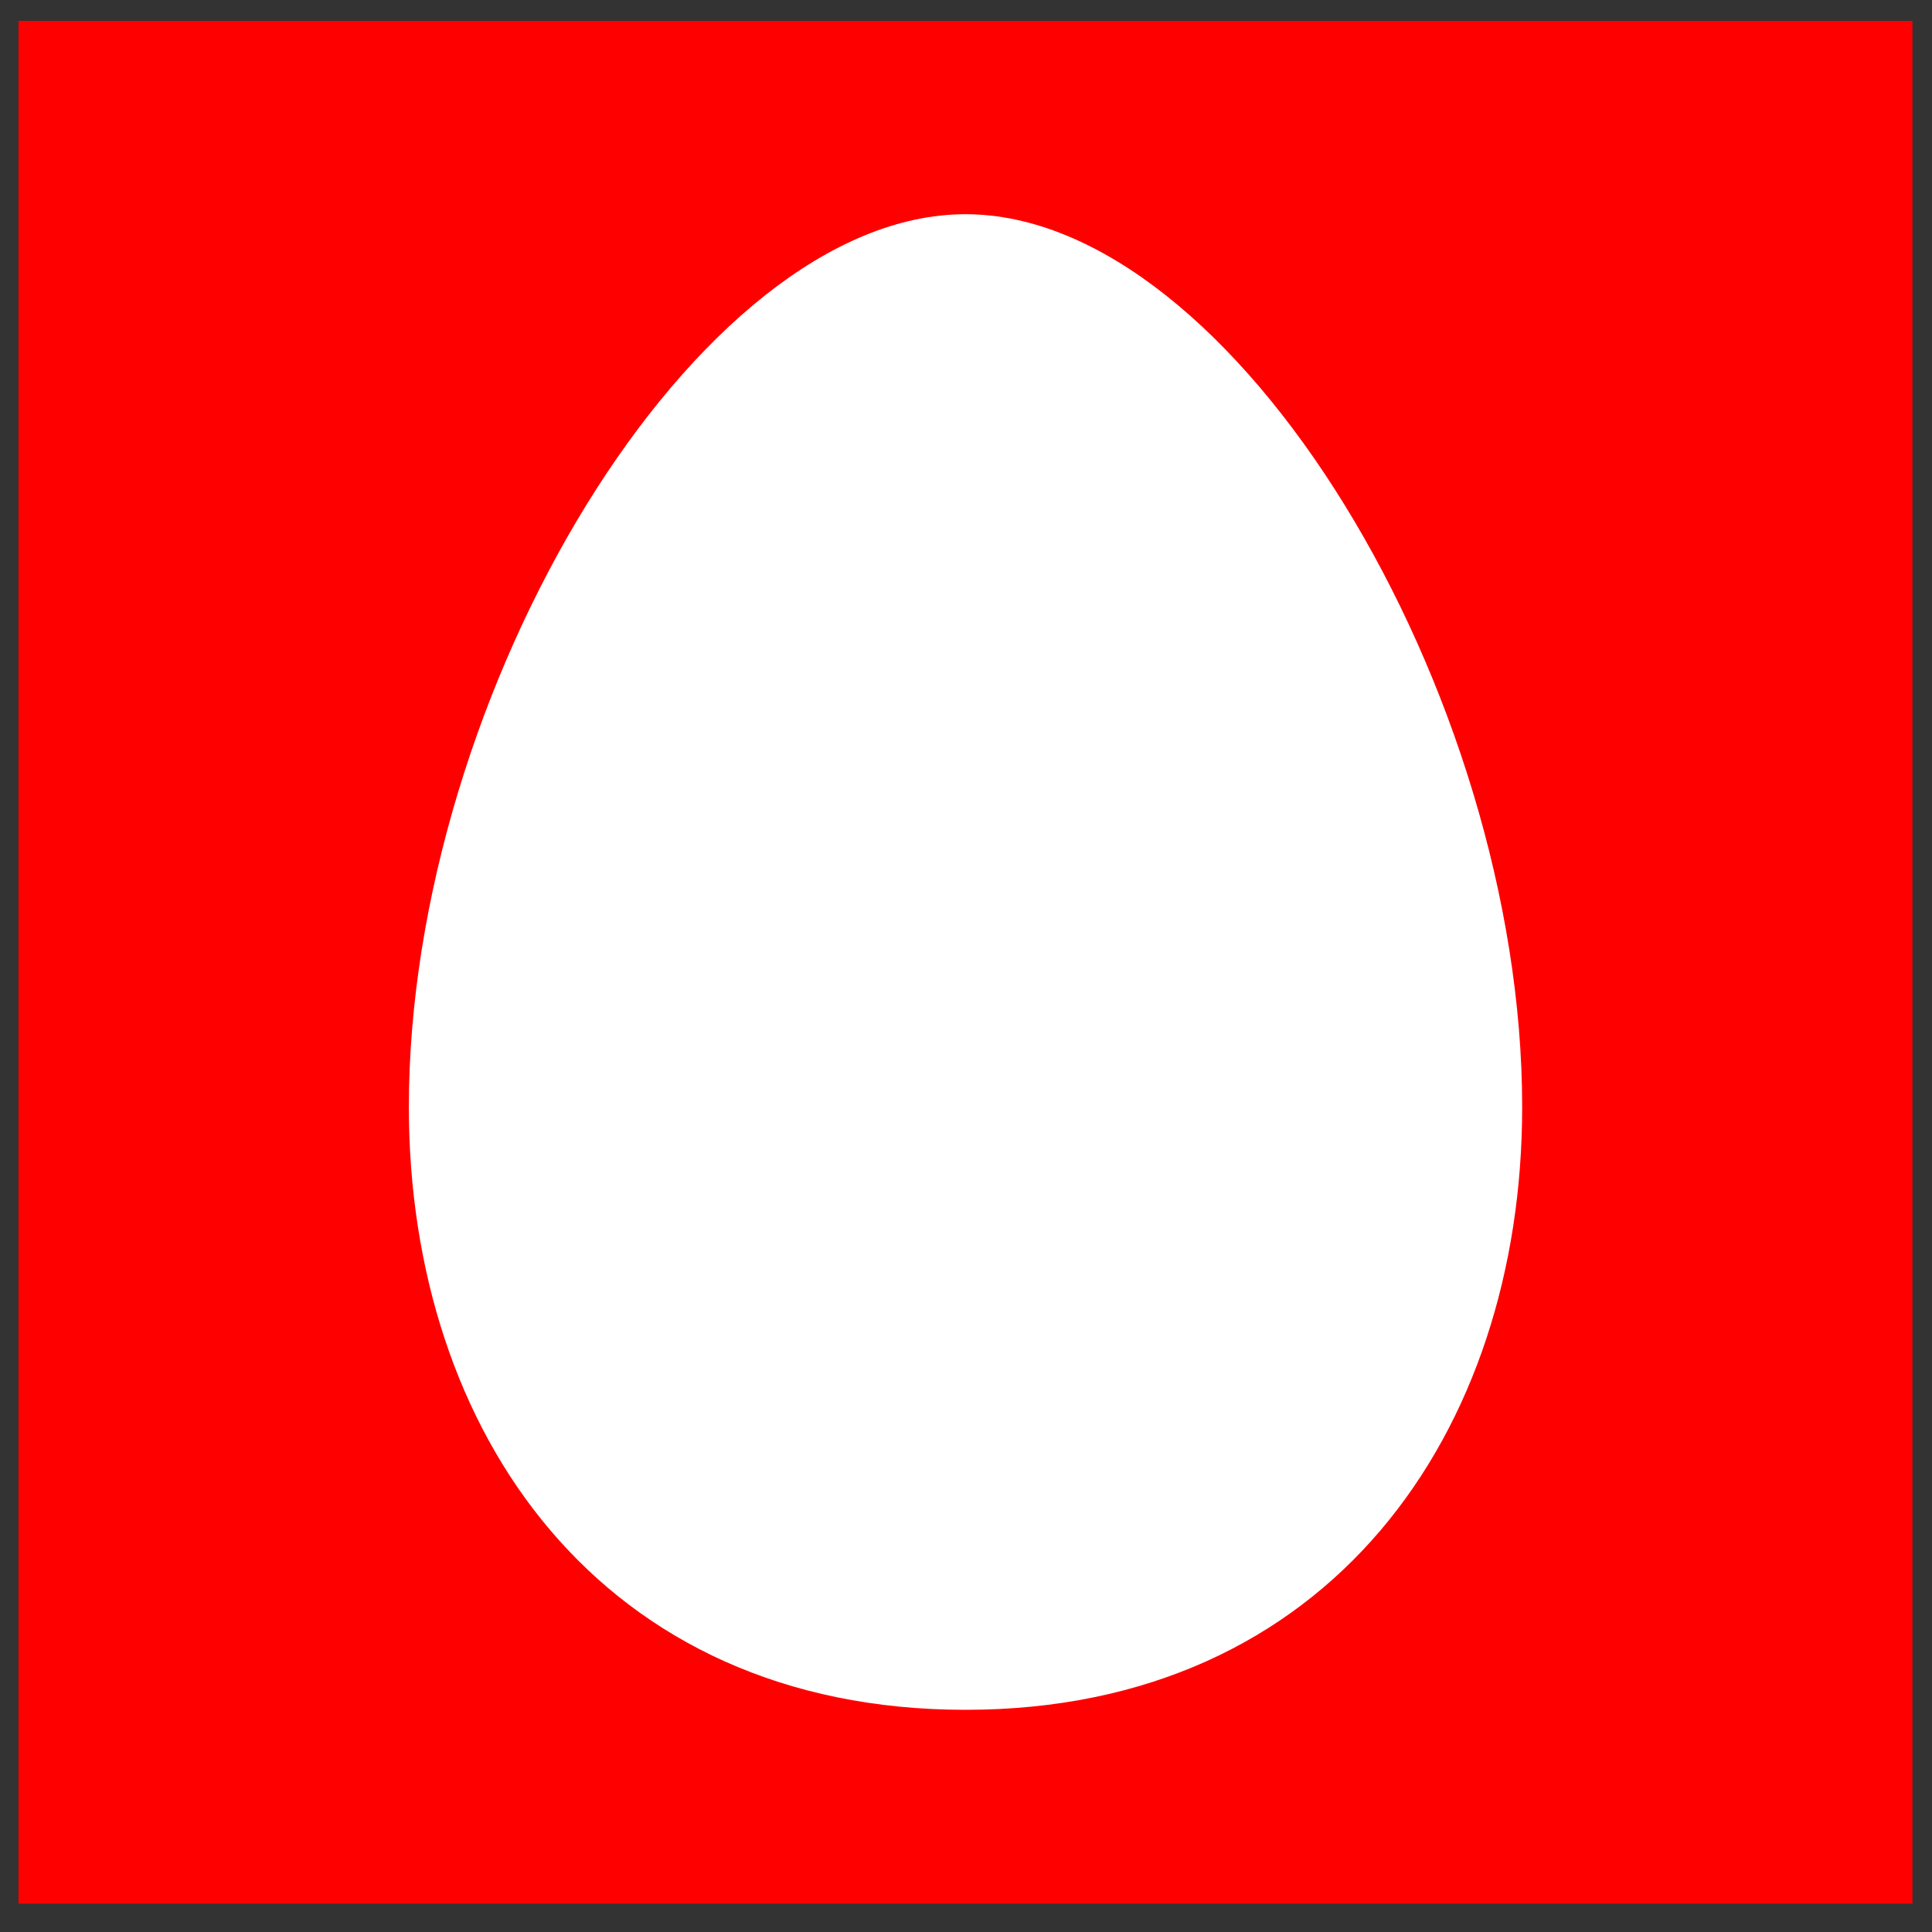 <svg xmlns="http://www.w3.org/2000/svg" width="16" height="16" viewBox="0 0 16 16">
    <rect x="0" y="0" width="16" height="16" fill="#333333" stroke="none"/>
    <g fill="none" fill-rule="evenodd" transform="translate(-407 -246)">
        <rect width="247" height="511" x="395.5" y="61.5" stroke="#999" rx="1"/>
        <path fill="#F00" d="M407.153 261.765h15.685v-15.592h-15.685z"/>
        <path fill="#FFF" d="M414.995 247.774c2.23 0 4.611 3.962 4.611 7.393 0 2.695-1.593 4.993-4.61 4.993-3.02 0-4.61-2.298-4.61-4.993 0-3.431 2.38-7.393 4.61-7.393"/>
    </g>
</svg>
